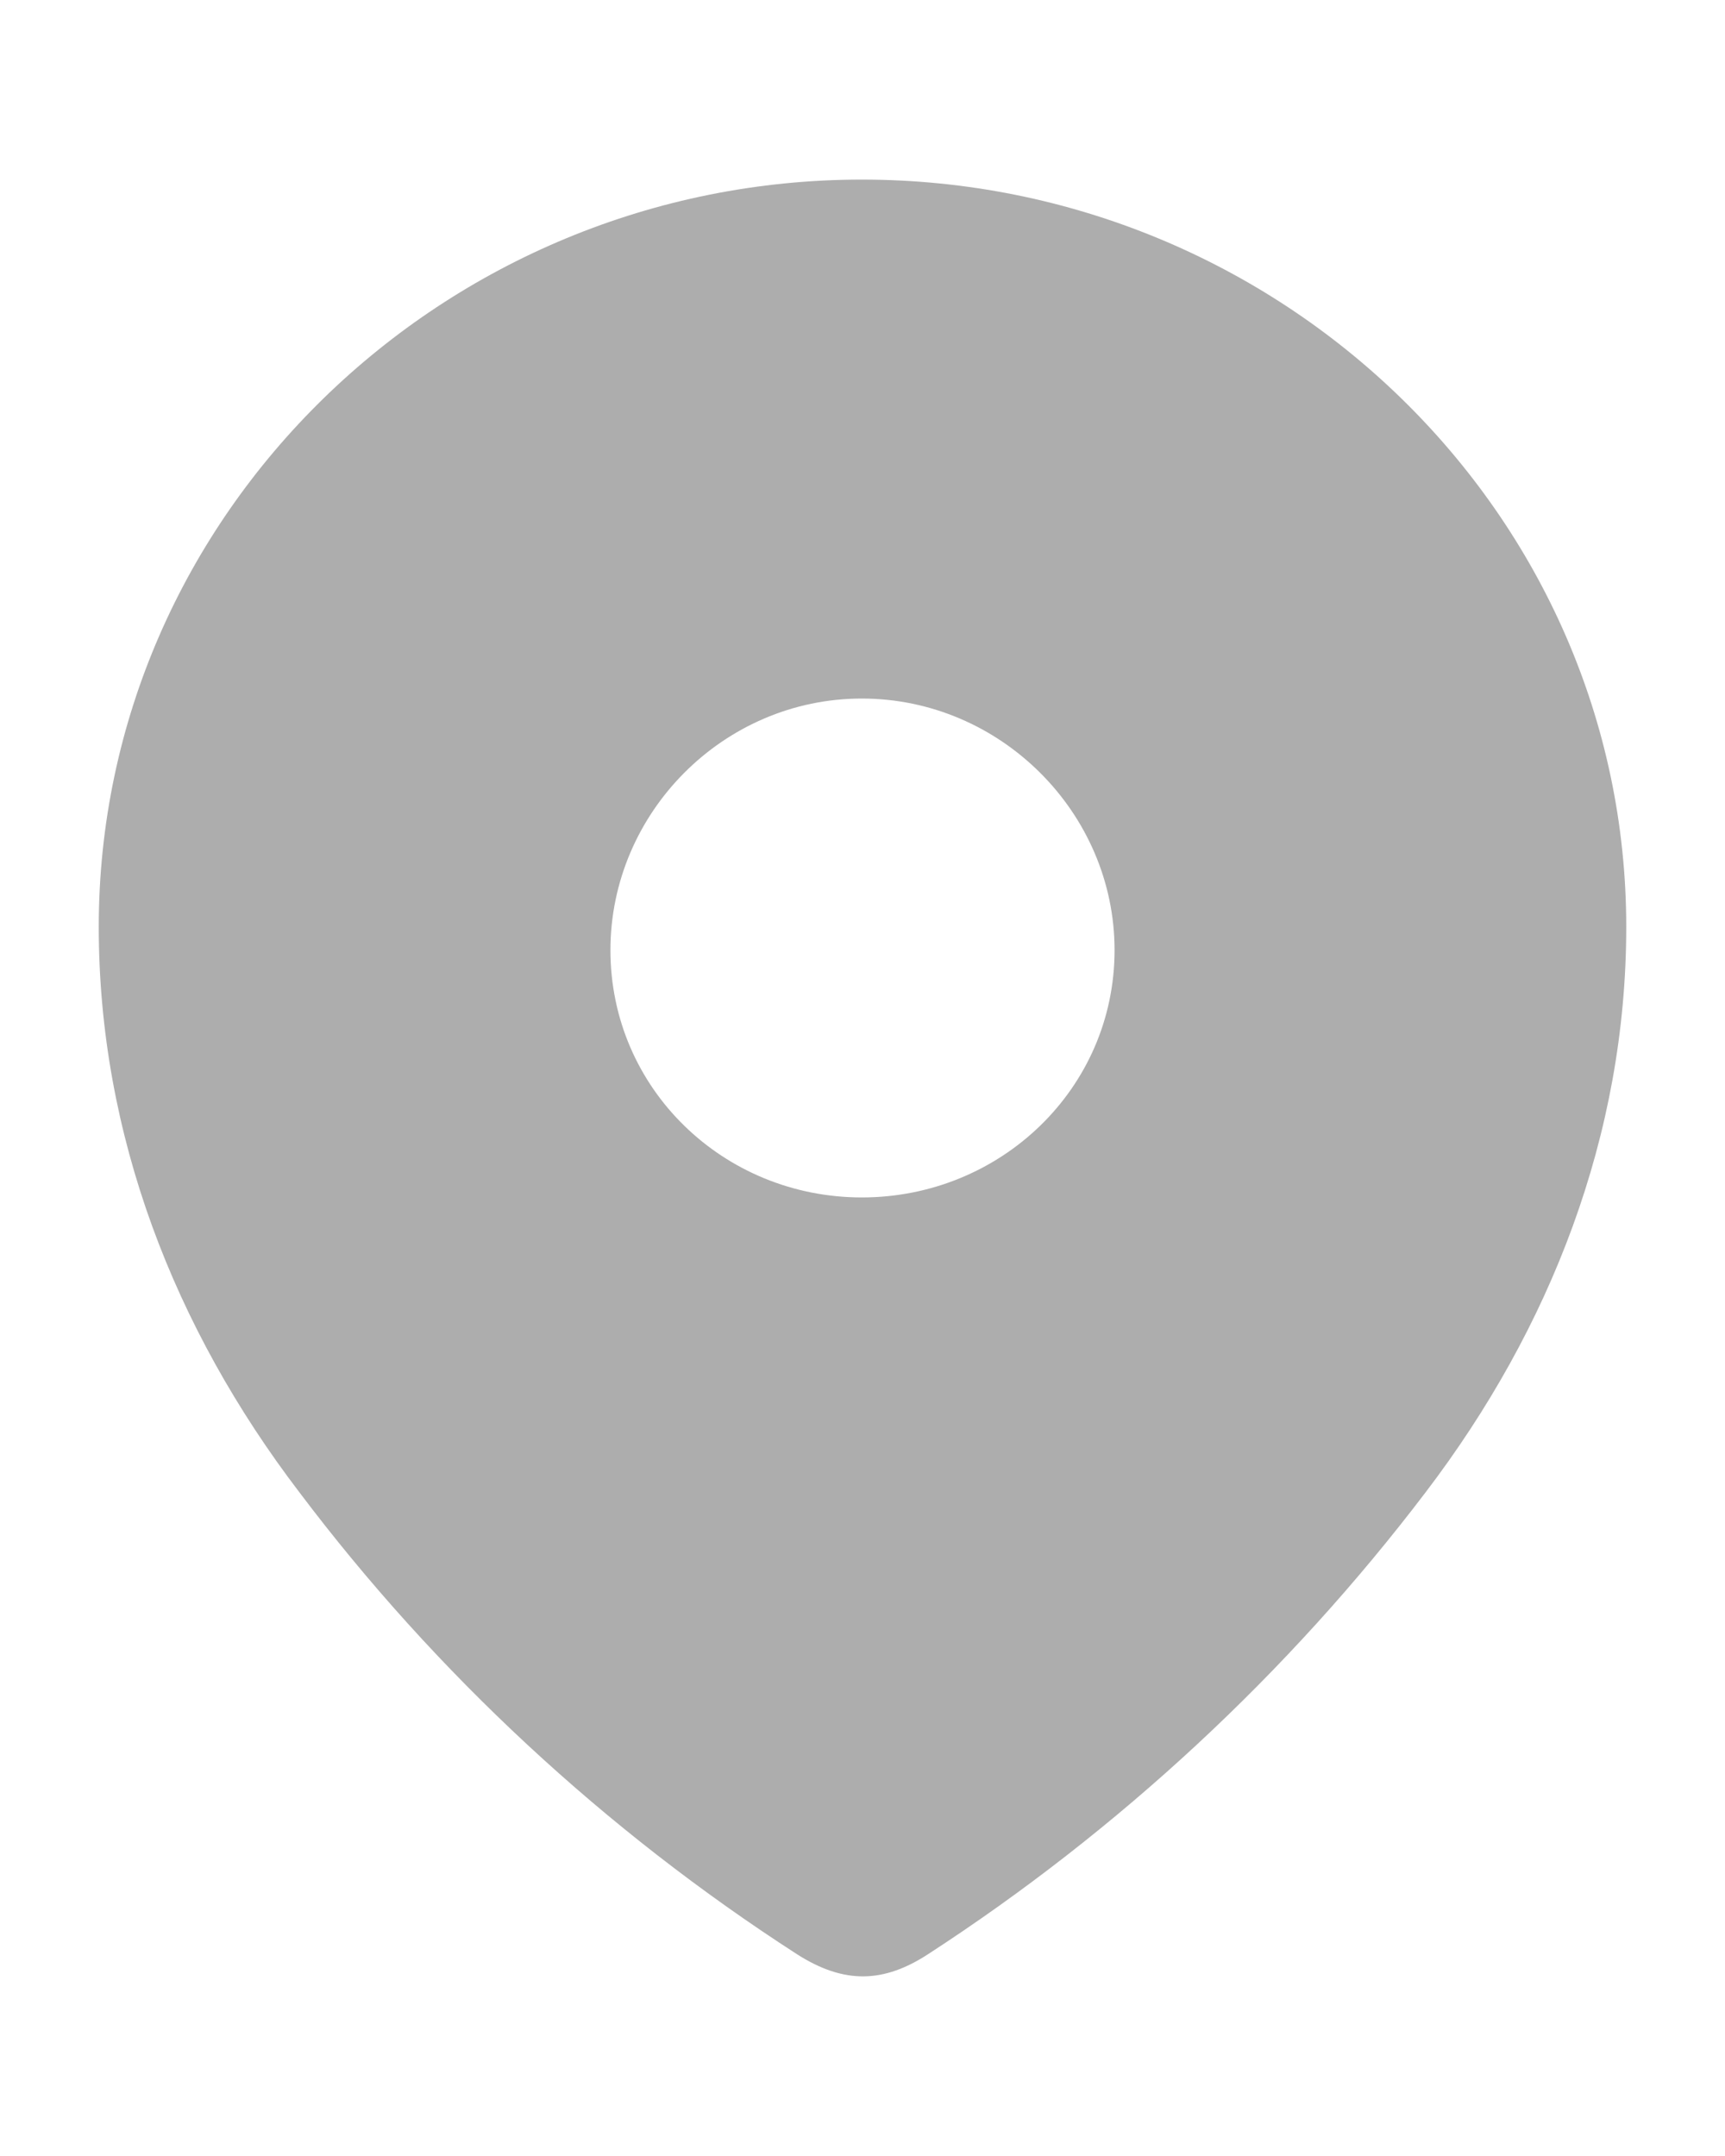 <svg width="8" height="10" viewBox="0 0 8 10" fill="none" xmlns="http://www.w3.org/2000/svg">
<path fill-rule="evenodd" clip-rule="evenodd" d="M0.458 4.299C0.458 2.382 2.06 0.833 3.997 0.833C5.94 0.833 7.542 2.382 7.542 4.299C7.542 5.265 7.19 6.162 6.612 6.921C5.975 7.76 5.188 8.49 4.304 9.064C4.101 9.196 3.918 9.206 3.696 9.064C2.806 8.49 2.02 7.76 1.388 6.921C0.809 6.162 0.458 5.265 0.458 4.299ZM2.831 4.407C2.831 5.049 3.355 5.554 3.997 5.554C4.64 5.554 5.169 5.049 5.169 4.407C5.169 3.77 4.64 3.24 3.997 3.24C3.355 3.24 2.831 3.77 2.831 4.407Z" fill="#ADADAD"/>
</svg>
